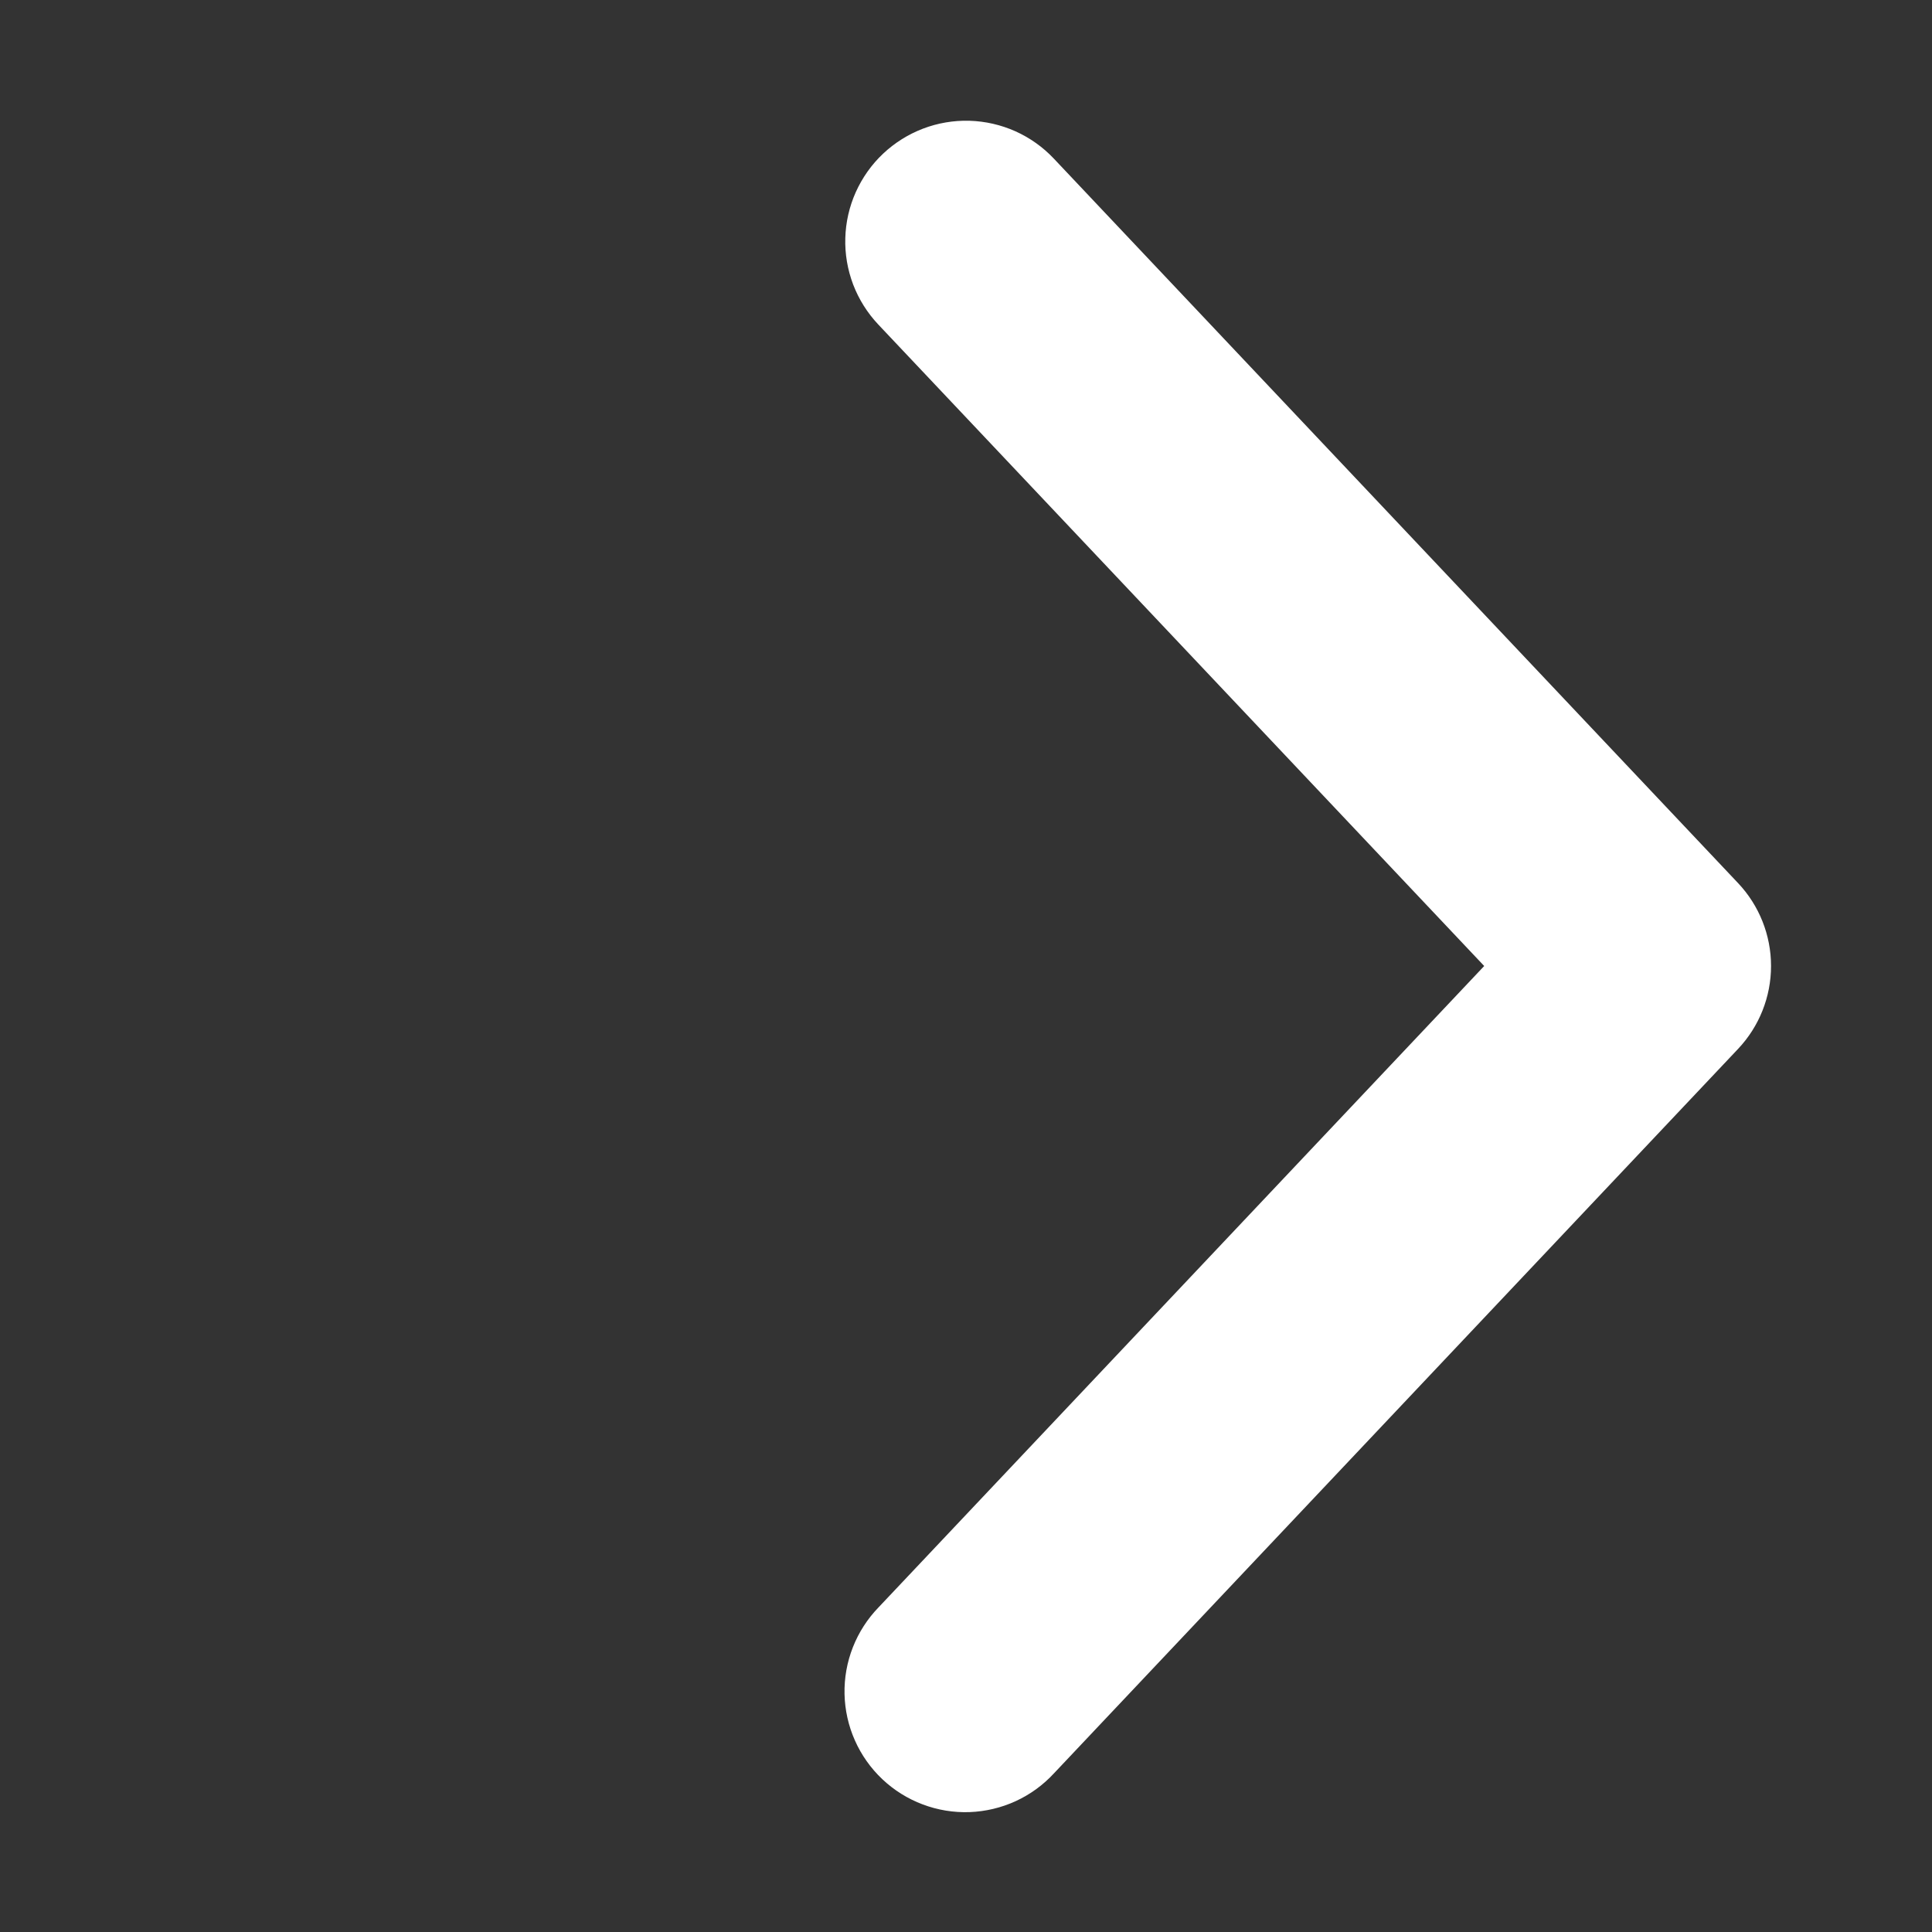 <svg width="48" height="48" viewBox="0 0 48 48" fill="none" xmlns="http://www.w3.org/2000/svg">
<rect x="0" y="0" width="48" height="48" fill="#333333" stroke="none"/>
<path d="M22.546 7.374C22.366 7.183 22.225 6.958 22.131 6.713C22.038 6.468 21.993 6.206 22.001 5.943C22.008 5.681 22.067 5.422 22.174 5.183C22.282 4.943 22.435 4.726 22.626 4.546C22.817 4.366 23.042 4.225 23.287 4.131C23.533 4.037 23.794 3.993 24.057 4C24.32 4.008 24.578 4.067 24.818 4.174C25.058 4.282 25.274 4.435 25.454 4.626L42.454 22.626C42.805 22.997 43.001 23.489 43.001 24C43.001 24.511 42.805 25.003 42.454 25.374L25.454 43.376C25.275 43.571 25.059 43.729 24.818 43.84C24.578 43.95 24.317 44.012 24.052 44.022C23.788 44.031 23.524 43.988 23.276 43.894C23.028 43.801 22.801 43.659 22.608 43.477C22.416 43.295 22.261 43.077 22.154 42.835C22.046 42.593 21.988 42.331 21.982 42.066C21.976 41.802 22.023 41.538 22.12 41.292C22.217 41.045 22.362 40.82 22.546 40.63L38.25 24L22.546 7.374Z" fill="white" stroke="white" stroke-width="2"/>
</svg>
